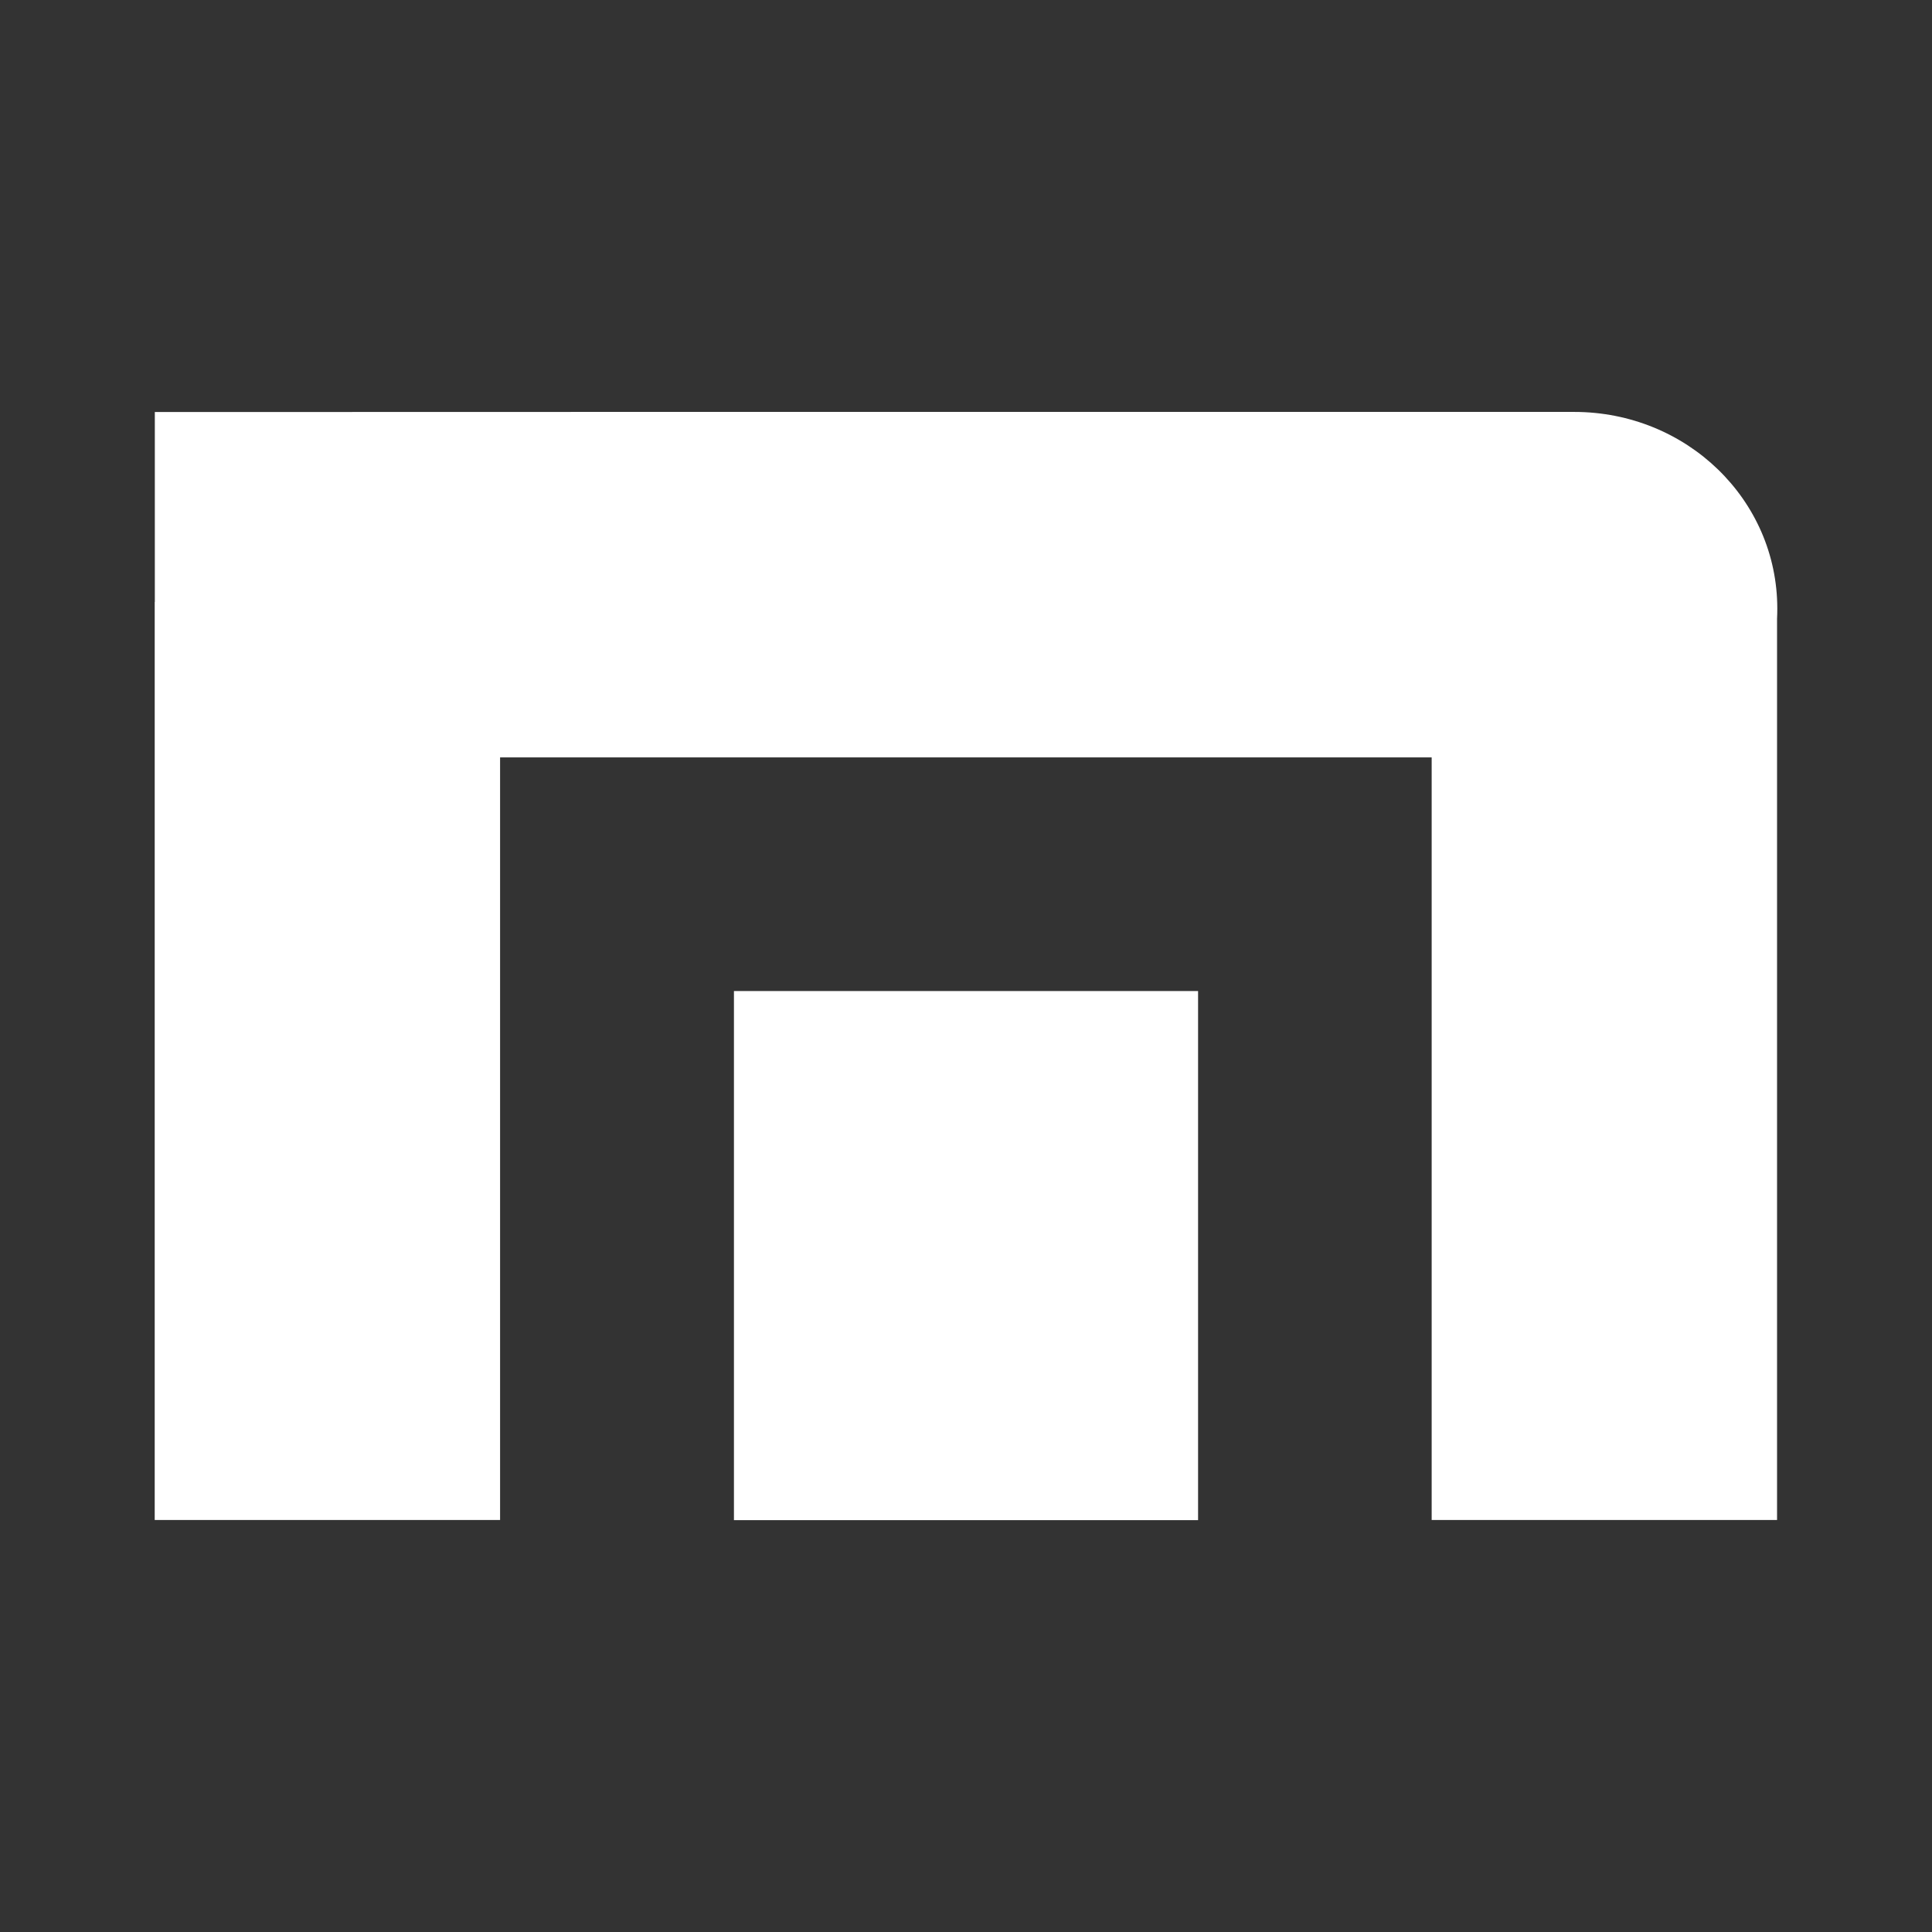 <?xml version="1.0" encoding="UTF-8" standalone="no"?>
<!-- Created with Inkscape (http://www.inkscape.org/) -->

<svg
   xmlns:dc="http://purl.org/dc/elements/1.1/"
   xmlns:cc="http://creativecommons.org/ns#"
   xmlns:rdf="http://www.w3.org/1999/02/22-rdf-syntax-ns#"
   xmlns:svg="http://www.w3.org/2000/svg"
   xmlns="http://www.w3.org/2000/svg"
   xmlns:inkscape="http://www.inkscape.org/namespaces/inkscape"
   version="1.1"
   width="100%"
   height="100%"
   viewBox="0 0 512 512"
   id="svg2">
  <rect x="0" y="0" width="512" height="512" fill="#333333" stroke="none"/>
  <defs
     id="defs4">
    <clipPath
       id="0">
      <path
         d="M 26,0 C 11.603,0 0,11.603 0,26 v 460 c 0,14.397 11.603,26 26,26 h 460 c 14.397,0 26,-11.603 26,-26 V 26 C 512,11.603 500.397,0 486,0 H 26"
         inkscape:connector-curvature="0"
         id="path7" />
    </clipPath>
  </defs>
  <path
     d="M 26,0 C 11.603,0 0,11.603 0,26 v 460 c 0,14.397 11.603,26 26,26 h 460 c 14.397,0 26,-11.603 26,-26 V 26 C 512,11.603 500.397,0 486,0 H 26"
     inkscape:connector-curvature="0"
     id="path9"
     style="fill:none" />
  <path
     d="m 171.59,330.5 -0.031,0.031 c -2.496,-0.021 -4.963,0.007 -7.469,0.063 -20.354,0.456 -41.03,3.545 -61.53,9.313 -39.17,11.02 -74.13,31.23 -102.56,58.16 v 87.94 c 0,14.397 11.603,26 26,26 h 460 c 14.397,0 26,-11.603 26,-26 v -73.06 c -30.759,-11.325 -65.23,-13.424 -99.16,-3.875 -16.466,4.632 -31.627,12.01 -45.44,21.19 -45.827,-61.55 -118.42,-99.1 -195.81,-99.75"
     inkscape:connector-curvature="0"
     id="path11"
     style="fill:#ffffff;fill-opacity:0.0" />
  <g
     id="g55"
     style="line-height:125%">
    <g
       transform="translate(-1044.51,-96.83)"
       id="g61"
       style="text-align:start;fill:#ffffff">
    </g>
  </g>
  <g
     clip-path="url(#0)"
     id="g71"
     style="opacity:0.0;fill:#000000;fill-rule:evenodd">
    <path
       d="m 173.5,109.16 -132.47,0.031 353.55,353.55 132.47,-0.031 z"
       inkscape:connector-curvature="0"
       id="path73" />
    <path
       d="m 41.03,109.19 v 50.34 l 353.55,353.55 v -50.34 z"
       inkscape:connector-curvature="0"
       id="path75" />
    <path
       d="m 41.03,159.53 h -0.031 l 353.55,353.55 h 0.031 z"
       inkscape:connector-curvature="0"
       id="path77" />
    <path
       d="M 41,159.53 V 402.81 L 394.55,756.36 V 513.08 z"
       inkscape:connector-curvature="0"
       id="path79" />
    <path
       d="m 41,402.81 h 91.53 l 353.55,353.55 h -91.53 z"
       inkscape:connector-curvature="0"
       id="path81" />
    <path
       d="M 132.53,402.81 V 200.72 l 353.55,353.55 v 202.09 z"
       inkscape:connector-curvature="0"
       id="path83" />
    <path
       d="M 132.53,200.72 H 379.41 L 732.96,554.27 H 486.09 z"
       inkscape:connector-curvature="0"
       id="path85" />
    <path
       d="M 379.41,200.72 V 402.81 L 732.96,756.36 V 554.27 z"
       inkscape:connector-curvature="0"
       id="path87" />
    <path
       d="m 379.41,402.81 h 91.53 l 353.55,353.55 h -91.53 z"
       inkscape:connector-curvature="0"
       id="path89" />
    <path
       d="M 470.94,402.81 V 163.97 l 353.55,353.55 v 238.84 z"
       inkscape:connector-curvature="0"
       id="path91" />
    <path
       d="m 470.94,163.97 c 0.047,-0.891 0.063,-1.787 0.063,-2.688 l 353.55,353.55 c 0,0.9 -0.015,1.797 -0.063,2.688 z"
       inkscape:connector-curvature="0"
       id="path93" />
    <path
       d="m 471,161.28 c 0,-14.13 -5.752,-26.919 -15.12,-36.29 l 353.55,353.55 c 9.371,9.371 15.12,22.16 15.12,36.29 z"
       inkscape:connector-curvature="0"
       id="path95" />
    <path
       d="m 455.88,124.99 c -9.776,-9.776 -23.49,-15.835 -38.722,-15.835 l 353.55,353.55 c 15.232,0 28.946,6.06 38.722,15.835 z"
       inkscape:connector-curvature="0"
       id="path97" />
    <path
       d="m 417.16,109.16 c -0.114,0 -0.23,-10e-4 -0.344,0 l 353.55,353.55 c 0.114,-10e-4 0.23,0 0.344,0 z"
       inkscape:connector-curvature="0"
       id="path99" />
    <path
       d="M 416.81,109.16 H 273.22 l 353.55,353.55 h 143.59 z"
       inkscape:connector-curvature="0"
       id="path101" />
    <path
       d="M 273.22,109.16 H 173.5 l 353.55,353.55 h 99.72 z"
       inkscape:connector-curvature="0"
       id="path103" />
    <path
       d="M 194.5,262.63 V 402.85 L 548.05,756.4 V 616.18 z"
       inkscape:connector-curvature="0"
       id="path105" />
    <path
       d="m 194.5,402.84 h 123 l 353.55,353.55 h -123 z"
       inkscape:connector-curvature="0"
       id="path107" />
    <path
       d="M 317.5,402.84 V 262.62 l 353.55,353.55 v 140.22 z"
       inkscape:connector-curvature="0"
       id="path109" />
    <path
       d="m 317.5,262.63 h -123 l 353.55,353.55 h 123 z"
       inkscape:connector-curvature="0"
       id="path111" />
  </g>
  <path
     d="m 173.5,109.16 -132.47,0.031 v 50.34 h -0.031 v 243.28 h 91.53 v -202.09 h 246.88 v 202.09 h 91.53 v -238.84 c 0.047,-0.891 0.063,-1.787 0.063,-2.688 0,-28.879 -24.01,-52.12 -53.844,-52.12 -0.114,0 -0.23,-10e-4 -0.344,0 h -143.59 -99.72 m 21,153.47 v 140.22 h 123 v -140.22 h -123"
     inkscape:connector-curvature="0"
     id="path113"
     style="fill:#ffffff;fill-rule:evenodd" />
</svg>
